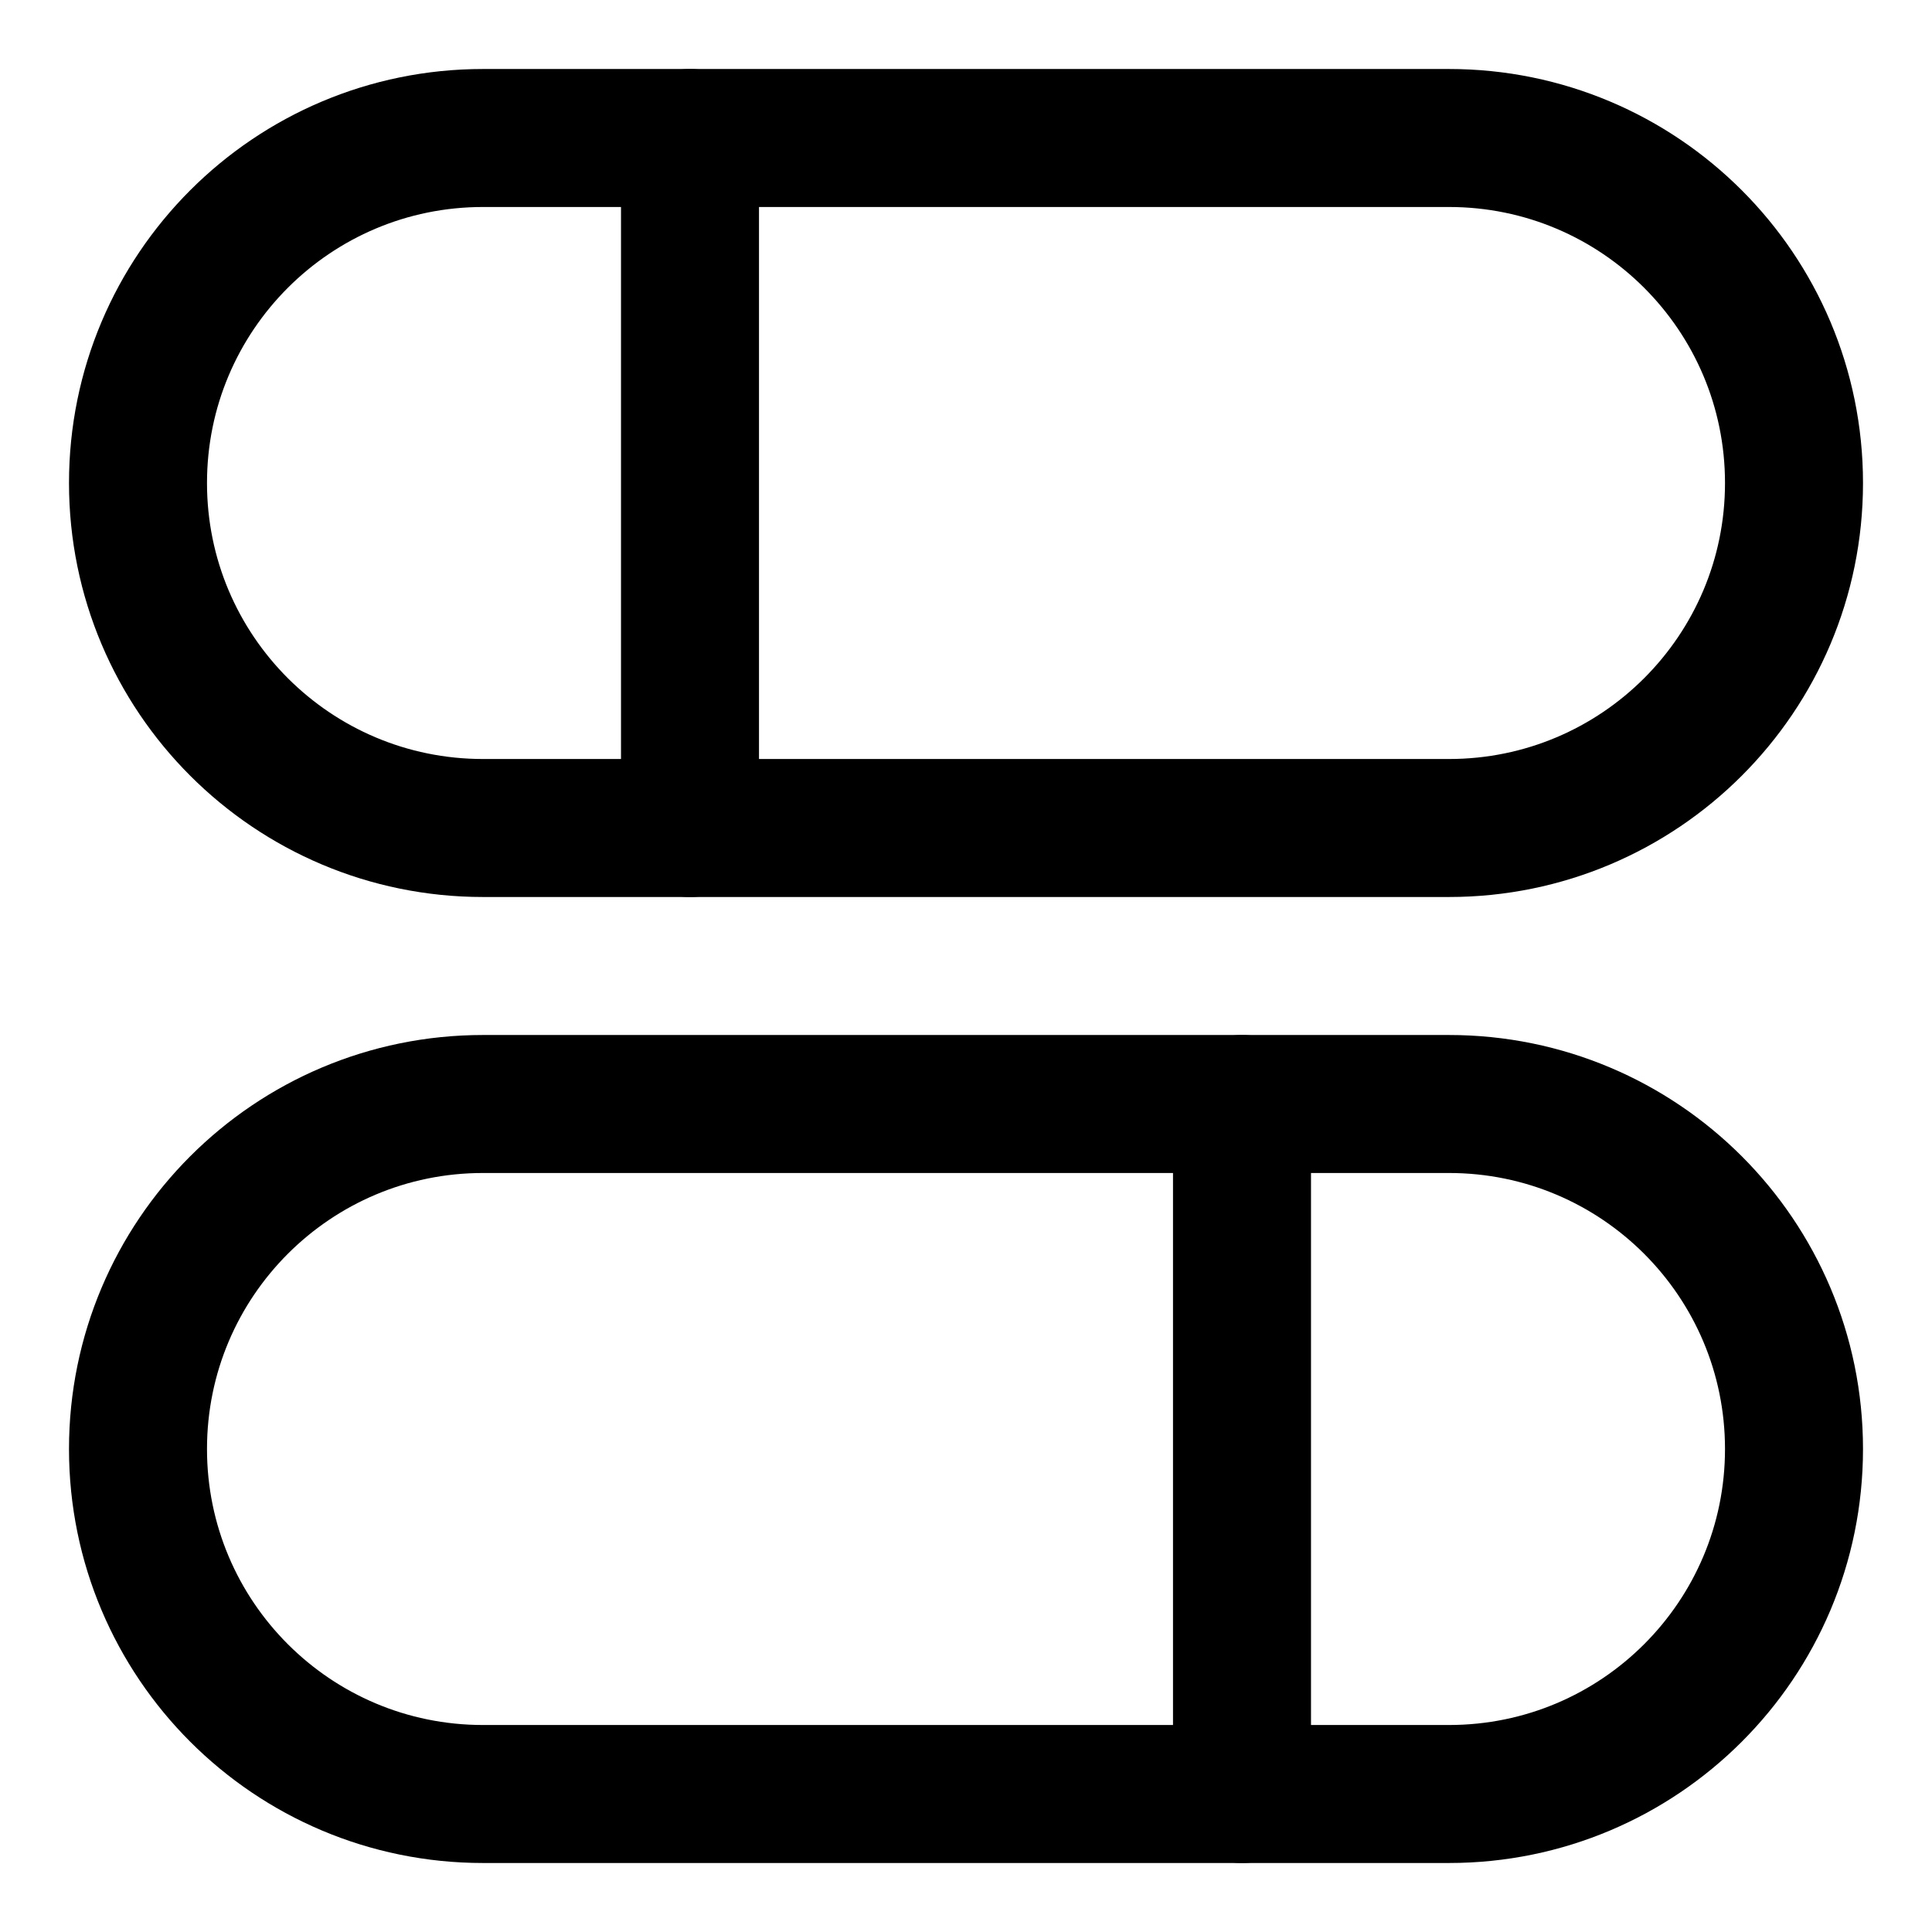 <svg xmlns="http://www.w3.org/2000/svg" fill="none" viewBox="0 0 14 14"><g id="dashboard-horizontal-pills-split-2"><path id="Vector 885" stroke="#000000" stroke-linecap="round" stroke-linejoin="round" d="m9 13 0 -5" stroke-width="1"></path><path id="Vector 887" stroke="#000000" stroke-linecap="round" stroke-linejoin="round" d="m5 6 0 -5" stroke-width="1"></path><path id="Rectangle 2040" stroke="#000000" stroke-linecap="round" stroke-linejoin="round" d="M10.5 1C11.881 1 13 2.119 13 3.5v0C13 4.881 11.881 6 10.5 6l-7 0C2.119 6 1 4.881 1 3.5v0C1 2.119 2.119 1 3.5 1l7 0Z" stroke-width="1"></path><path id="Rectangle 2041" stroke="#000000" stroke-linecap="round" stroke-linejoin="round" d="M10.5 8c1.381 0 2.5 1.119 2.5 2.5v0c0 1.381 -1.119 2.5 -2.5 2.5l-7 0C2.119 13 1 11.881 1 10.5v0C1 9.119 2.119 8 3.5 8l7 0Z" stroke-width="1"></path></g></svg>